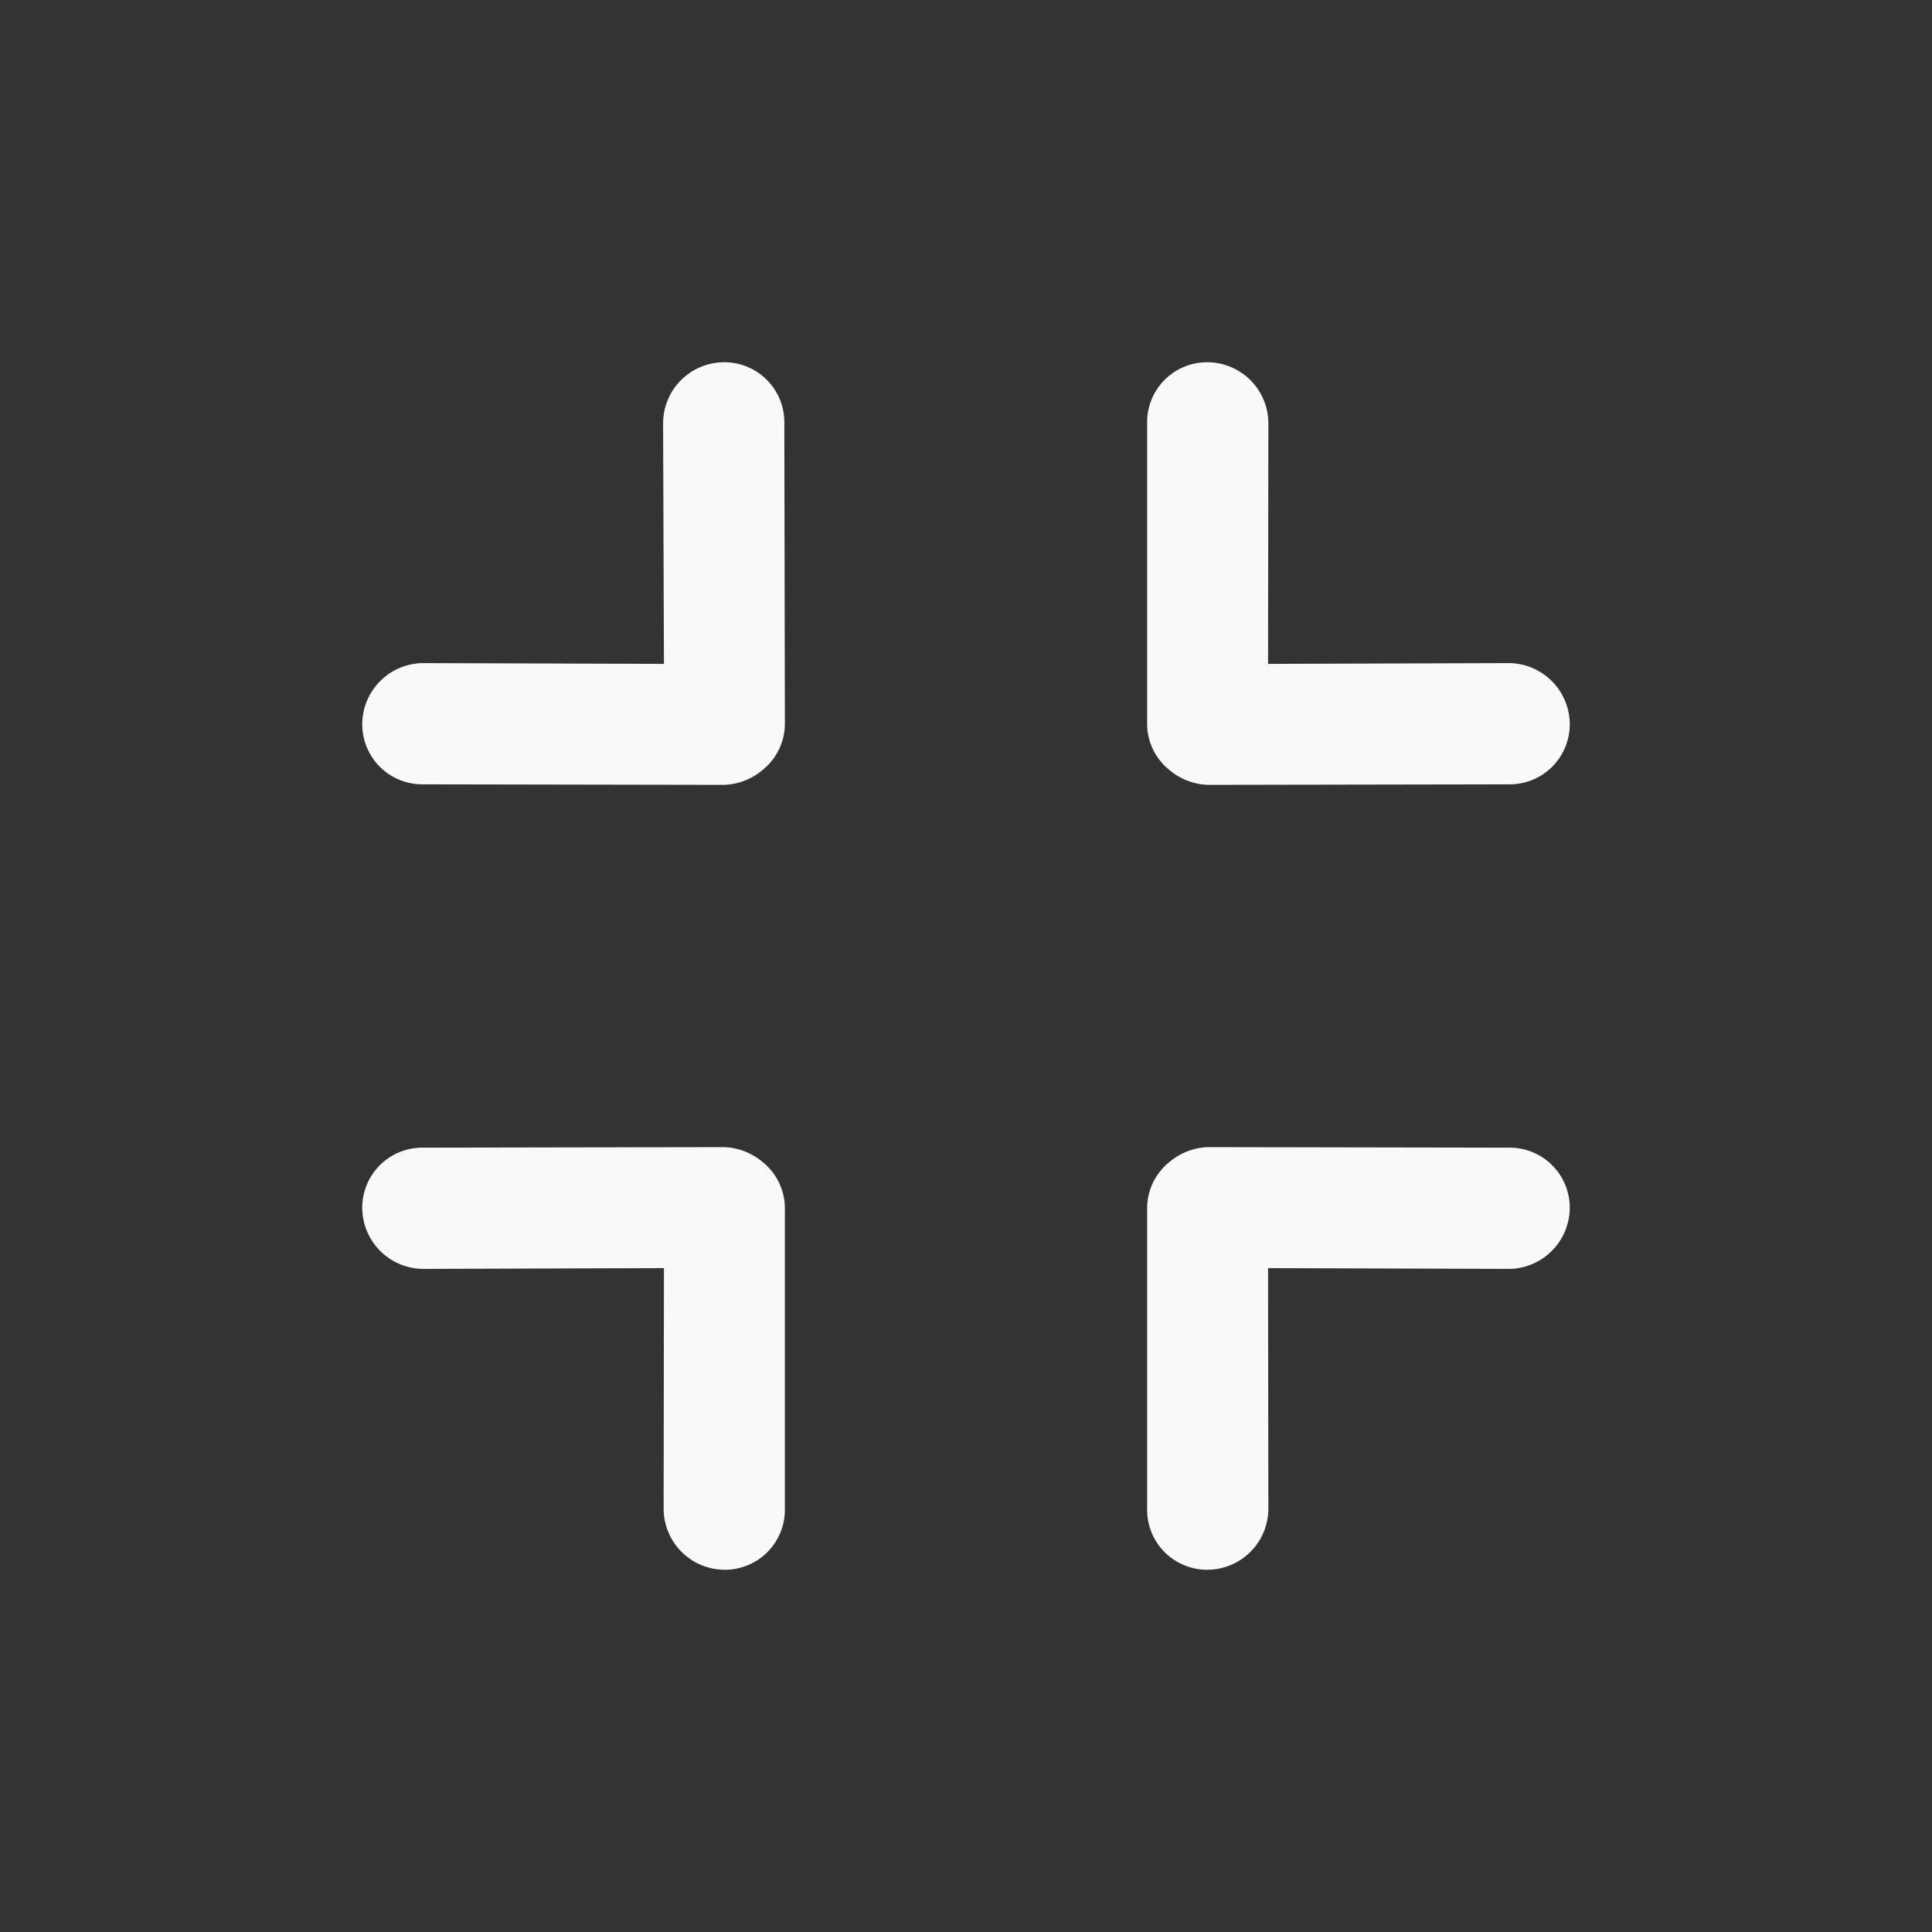 <svg fill="#f9f9f9" viewBox="0 0 32 32" xmlns="http://www.w3.org/2000/svg" fill-rule="evenodd" clip-rule="evenodd" stroke-linejoin="round" stroke-miterlimit="1.414"><rect x="0" y="0" width="32" height="32" fill="#333333" stroke="none"/><path d="M7 12.991a.994.994 0 0 1-1-1 1.016 1.016 0 0 1 1.008-1.008l3.989.013-.014-3.988A1.013 1.013 0 0 1 11.991 6a.993.993 0 0 1 1 1L13 11.991a.983.983 0 0 1-.359.754 1.046 1.046 0 0 1-.65.255L7 12.991zm18 6.018a.994.994 0 0 1 1 1 1.016 1.016 0 0 1-1.008 1.008l-3.989-.013.005 3.988A1.013 1.013 0 0 1 20 26a.993.993 0 0 1-1-1v-4.991a.983.983 0 0 1 .359-.754c.181-.157.411-.247.65-.255l4.991.009zm0-6.018a.994.994 0 0 0 1-1 1.016 1.016 0 0 0-1.008-1.008l-3.989.013.005-3.988A1.013 1.013 0 0 0 20 6a.993.993 0 0 0-1 1v4.991a.983.983 0 0 0 .359.754c.181.157.411.247.65.255L25 12.991zM7 19.009a.994.994 0 0 0-1 1 1.016 1.016 0 0 0 1.008 1.008l3.989-.013-.005 3.988A1.013 1.013 0 0 0 12 26a.993.993 0 0 0 1-1v-4.991a.983.983 0 0 0-.359-.754 1.046 1.046 0 0 0-.65-.255L7 19.009z" fill-rule="nonzero"/></svg>
